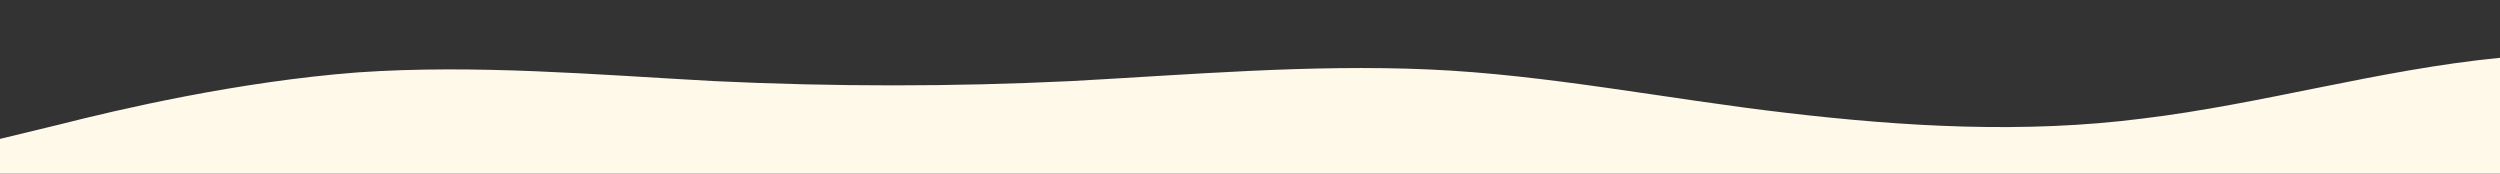 <?xml version="1.0" standalone="no"?>
<svg xmlns:xlink="http://www.w3.org/1999/xlink" id="wave" style="transform:rotate(180deg); transition: 0.3s" viewBox="0 0 1440 100" version="1.1" xmlns="http://www.w3.org/2000/svg"><rect x="0" y="0" width="1440" height="100" fill="#333333" stroke="none"/><defs><linearGradient id="sw-gradient-0" x1="0" x2="0" y1="1" y2="0"><stop stop-color="rgba(255, 249, 234, 1)" offset="0%"/><stop stop-color="rgba(255, 249, 234, 1)" offset="100%"/></linearGradient></defs><path style="transform:translate(0, 0px); opacity:1" fill="url(#sw-gradient-0)" d="M0,80L34.3,71.7C68.6,63,137,47,206,41.7C274.3,37,343,43,411,46.7C480,50,549,50,617,46.7C685.7,43,754,37,823,40C891.4,43,960,57,1029,65C1097.1,73,1166,77,1234,68.3C1302.9,60,1371,40,1440,33.3C1508.6,27,1577,33,1646,40C1714.3,47,1783,53,1851,46.7C1920,40,1989,20,2057,16.7C2125.7,13,2194,27,2263,35C2331.4,43,2400,47,2469,45C2537.1,43,2606,37,2674,35C2742.9,33,2811,37,2880,40C2948.6,43,3017,47,3086,50C3154.3,53,3223,57,3291,55C3360,53,3429,47,3497,40C3565.7,33,3634,27,3703,25C3771.4,23,3840,27,3909,28.3C3977.1,30,4046,30,4114,25C4182.9,20,4251,10,4320,16.7C4388.6,23,4457,47,4526,50C4594.3,53,4663,37,4731,38.3C4800,40,4869,60,4903,70L4937.1,80L4937.1,100L4902.9,100C4868.6,100,4800,100,4731,100C4662.9,100,4594,100,4526,100C4457.1,100,4389,100,4320,100C4251.4,100,4183,100,4114,100C4045.7,100,3977,100,3909,100C3840,100,3771,100,3703,100C3634.3,100,3566,100,3497,100C3428.6,100,3360,100,3291,100C3222.9,100,3154,100,3086,100C3017.1,100,2949,100,2880,100C2811.4,100,2743,100,2674,100C2605.7,100,2537,100,2469,100C2400,100,2331,100,2263,100C2194.3,100,2126,100,2057,100C1988.6,100,1920,100,1851,100C1782.9,100,1714,100,1646,100C1577.1,100,1509,100,1440,100C1371.4,100,1303,100,1234,100C1165.7,100,1097,100,1029,100C960,100,891,100,823,100C754.3,100,686,100,617,100C548.6,100,480,100,411,100C342.9,100,274,100,206,100C137.1,100,69,100,34,100L0,100Z"/></svg>